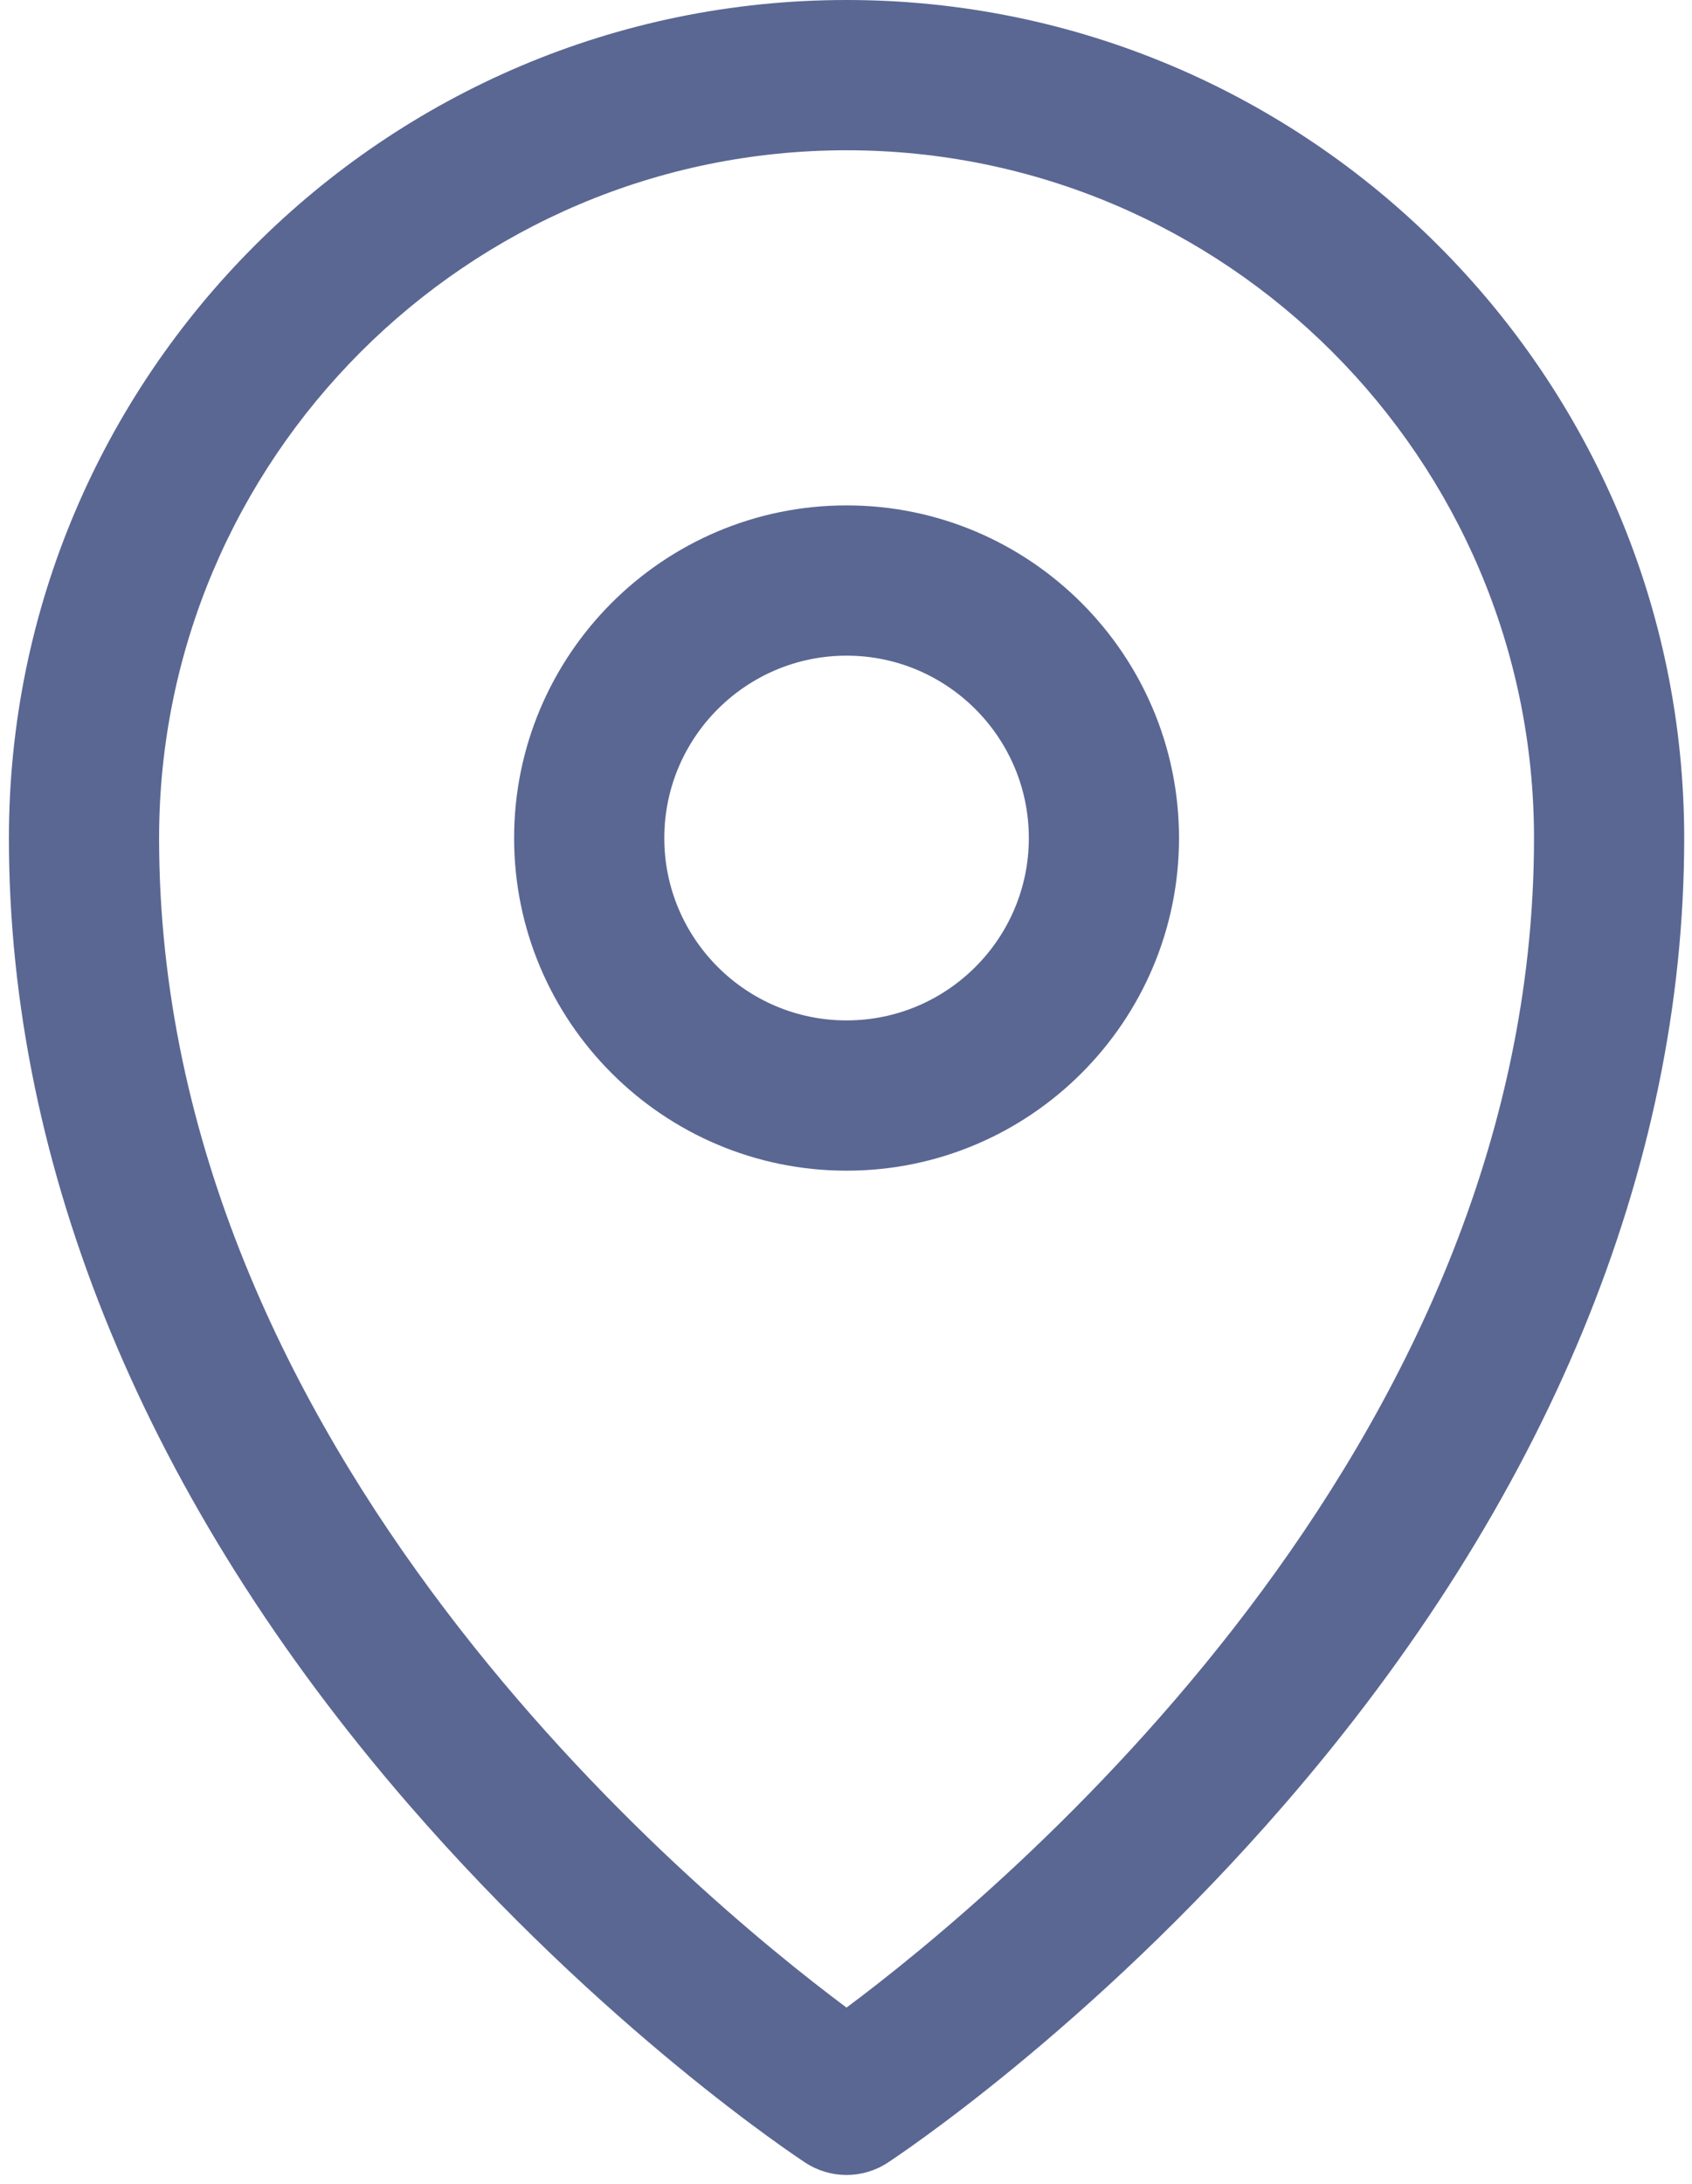 <svg width="169" height="218" viewBox="0 0 169 218" fill="none" xmlns="http://www.w3.org/2000/svg">
<path d="M84.552 0C38.42 0 0.89 37.535 0.89 83.672C0.89 116.639 14.692 149.986 40.804 180.109C60.307 202.608 79.635 215.355 80.449 215.887C81.695 216.702 83.124 217.109 84.553 217.109C85.981 217.109 87.41 216.702 88.657 215.887C89.47 215.355 108.801 202.608 128.304 180.11C154.418 149.986 168.221 116.639 168.221 83.672C168.22 37.535 130.686 0 84.552 0ZM84.552 200.4C69.165 188.934 15.89 144.806 15.89 83.672C15.89 45.806 46.691 15 84.552 15C122.416 15 153.22 45.806 153.22 83.672C153.22 144.806 99.94 188.934 84.552 200.4Z" fill="#152766" fill-opacity="0.7"/>
<path d="M84.557 50.449C66.247 50.449 51.351 65.346 51.351 83.658C51.351 101.965 66.247 116.859 84.557 116.859C102.867 116.859 117.762 101.965 117.762 83.658C117.762 65.347 102.866 50.449 84.557 50.449ZM84.557 101.859C74.518 101.859 66.351 93.694 66.351 83.658C66.351 73.617 74.518 65.449 84.557 65.449C94.595 65.449 102.762 73.617 102.762 83.658C102.762 93.694 94.595 101.859 84.557 101.859Z" fill="#152766" fill-opacity="0.7"/>
</svg>
